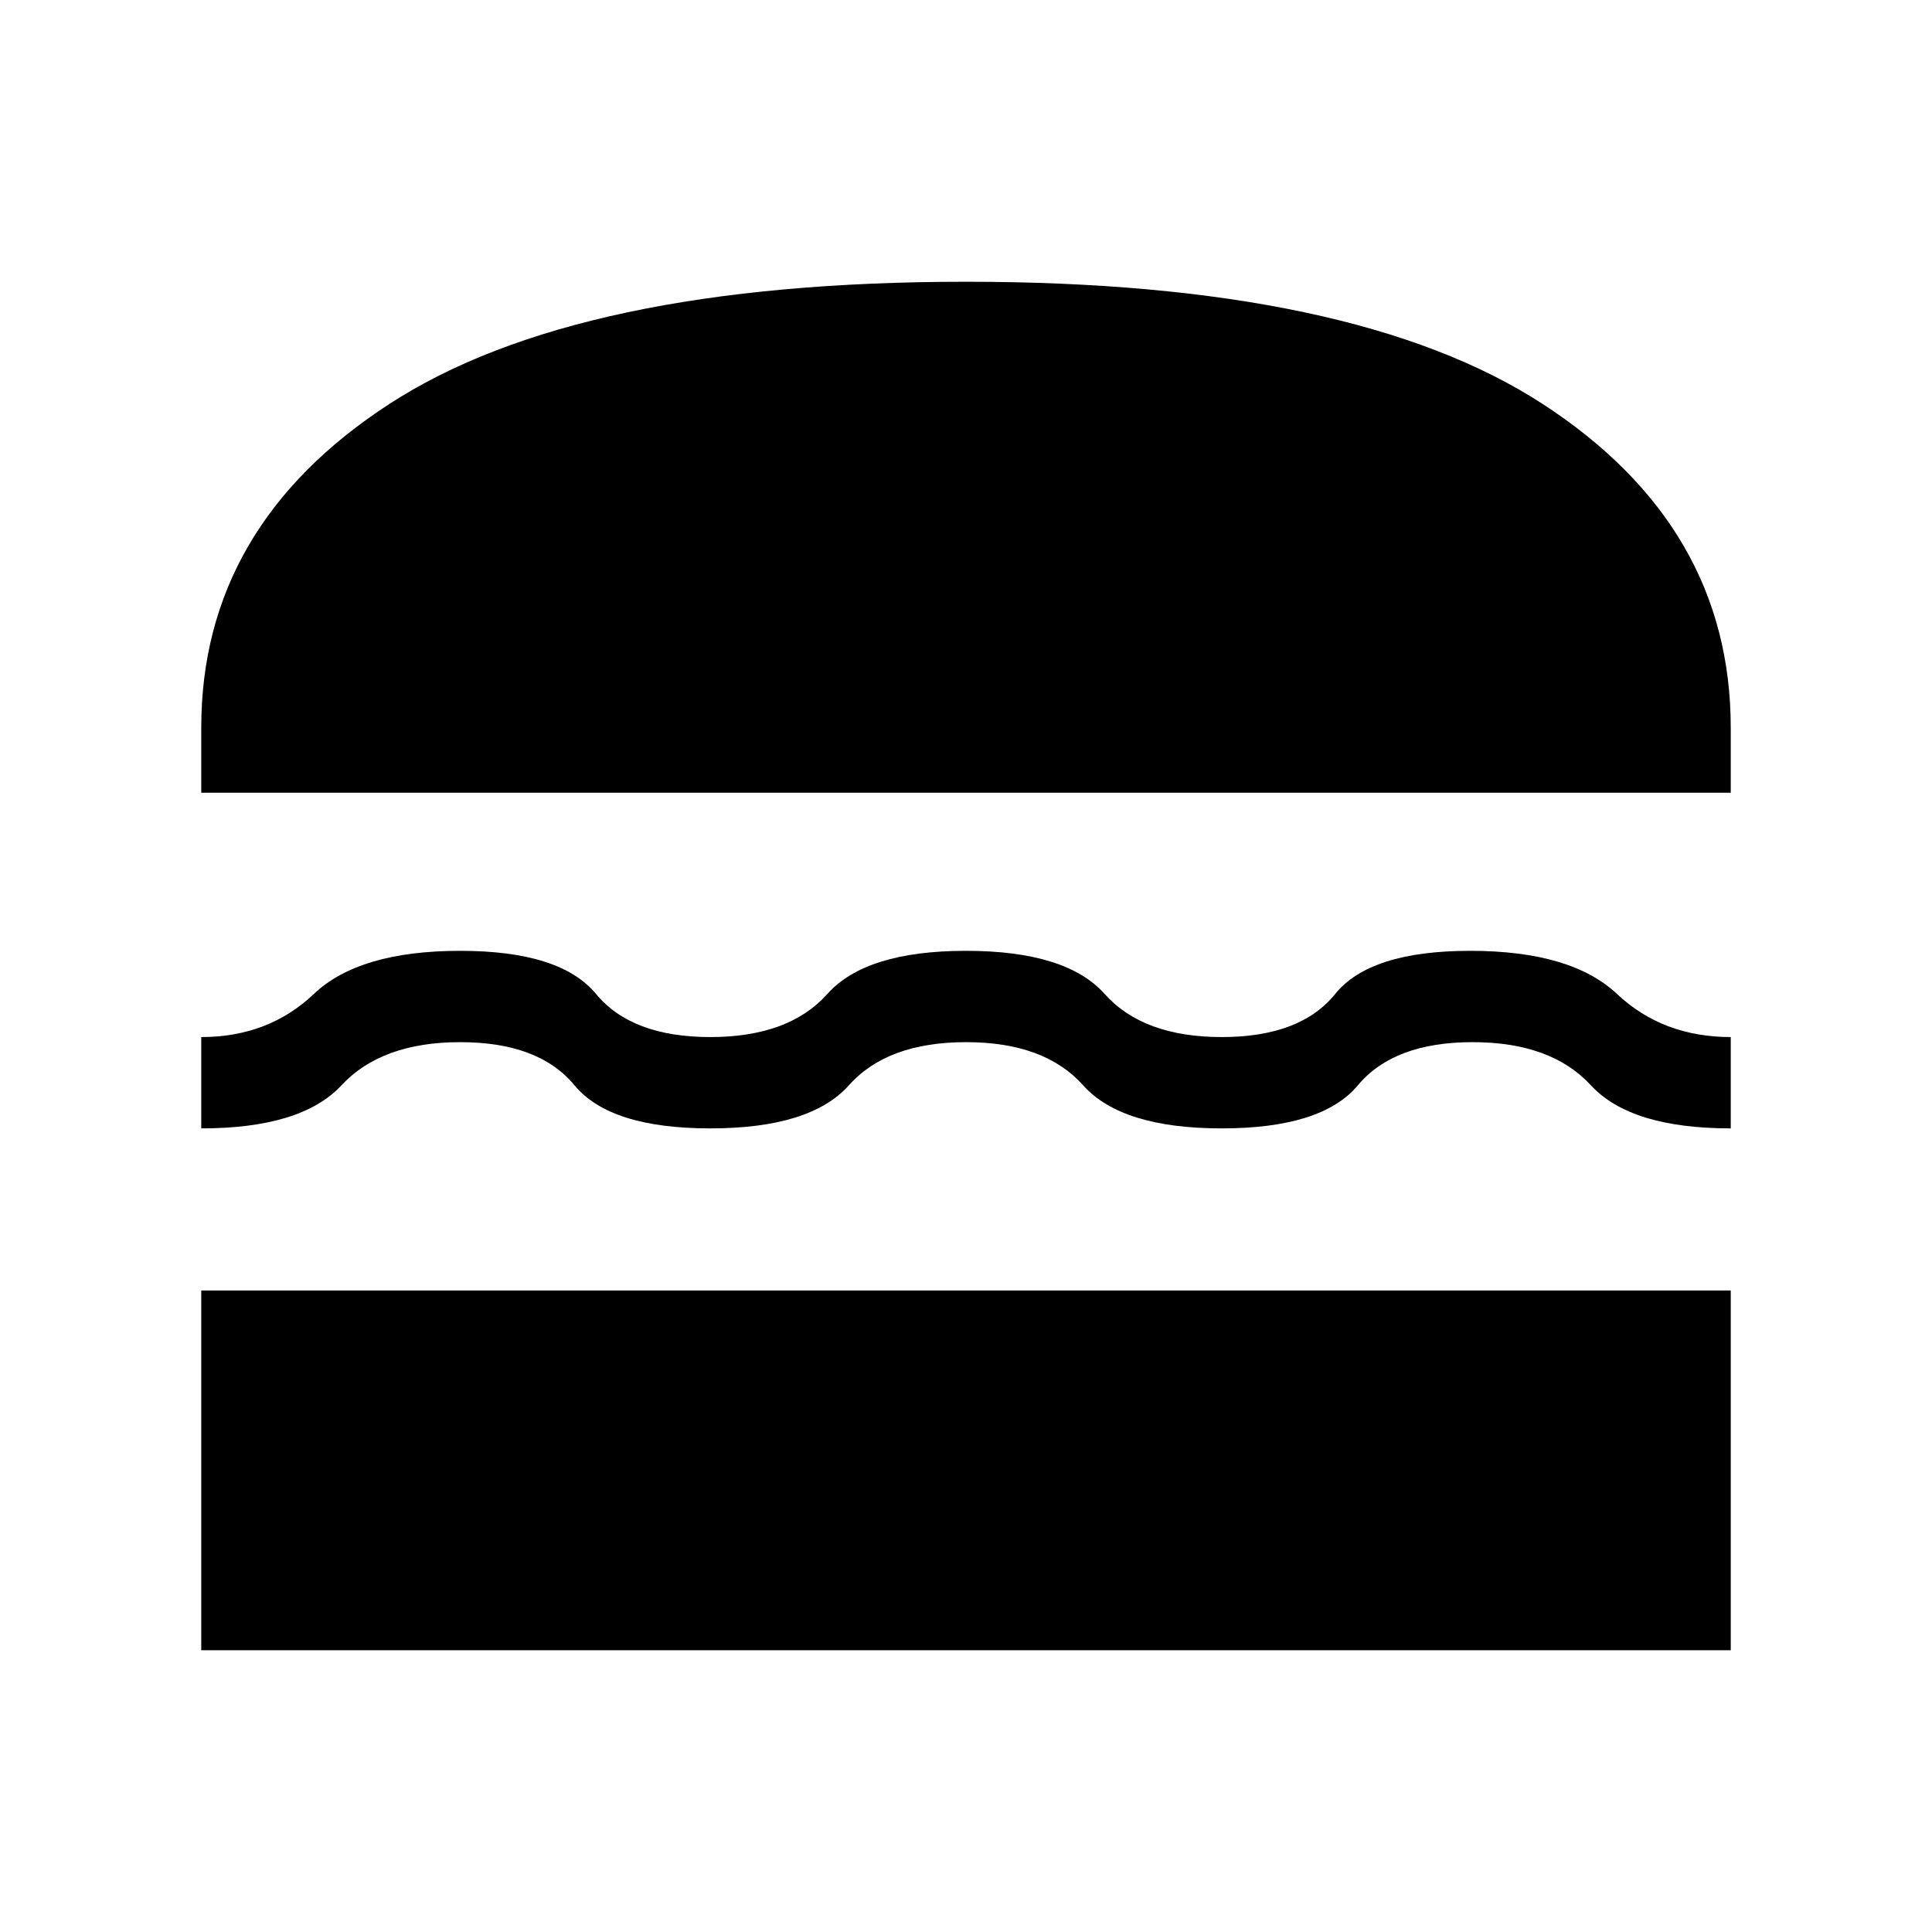 <svg xmlns="http://www.w3.org/2000/svg" width="48" height="48" viewBox="0 -960 960 960"><path d="M100-140v-178.77h760V-140H100Zm380-302.16q-39.08 0-58.19 21.43-19.12 21.42-68.89 21.42-49.77 0-67.46-21.42-17.69-21.43-56.77-21.43-39.07 0-59 21.43-19.92 21.42-69.69 21.42v-45.38q33.39 0 55.96-21.43 22.58-21.42 72.73-21.42 49.77 0 67.46 21.42 17.7 21.43 56.77 21.43 39.08 0 58.2-21.43 19.11-21.42 68.88-21.42 49.77 0 68.88 21.42 19.12 21.43 58.2 21.43 39.07 0 56.38-21.43 17.31-21.42 67.08-21.42 50.15 0 72.92 21.42 22.77 21.43 56.54 21.43v45.38q-49.77 0-69.5-21.42-19.73-21.43-58.81-21.43t-56.96 21.43q-17.88 21.42-67.65 21.42-49.77 0-68.89-21.42-19.11-21.43-58.19-21.43ZM100-566.08v-32.3q0-100.16 93.46-160.89Q286.92-820 480-820q193.08 0 286.54 60.73Q860-698.54 860-598.38v32.3H100Z"/></svg>